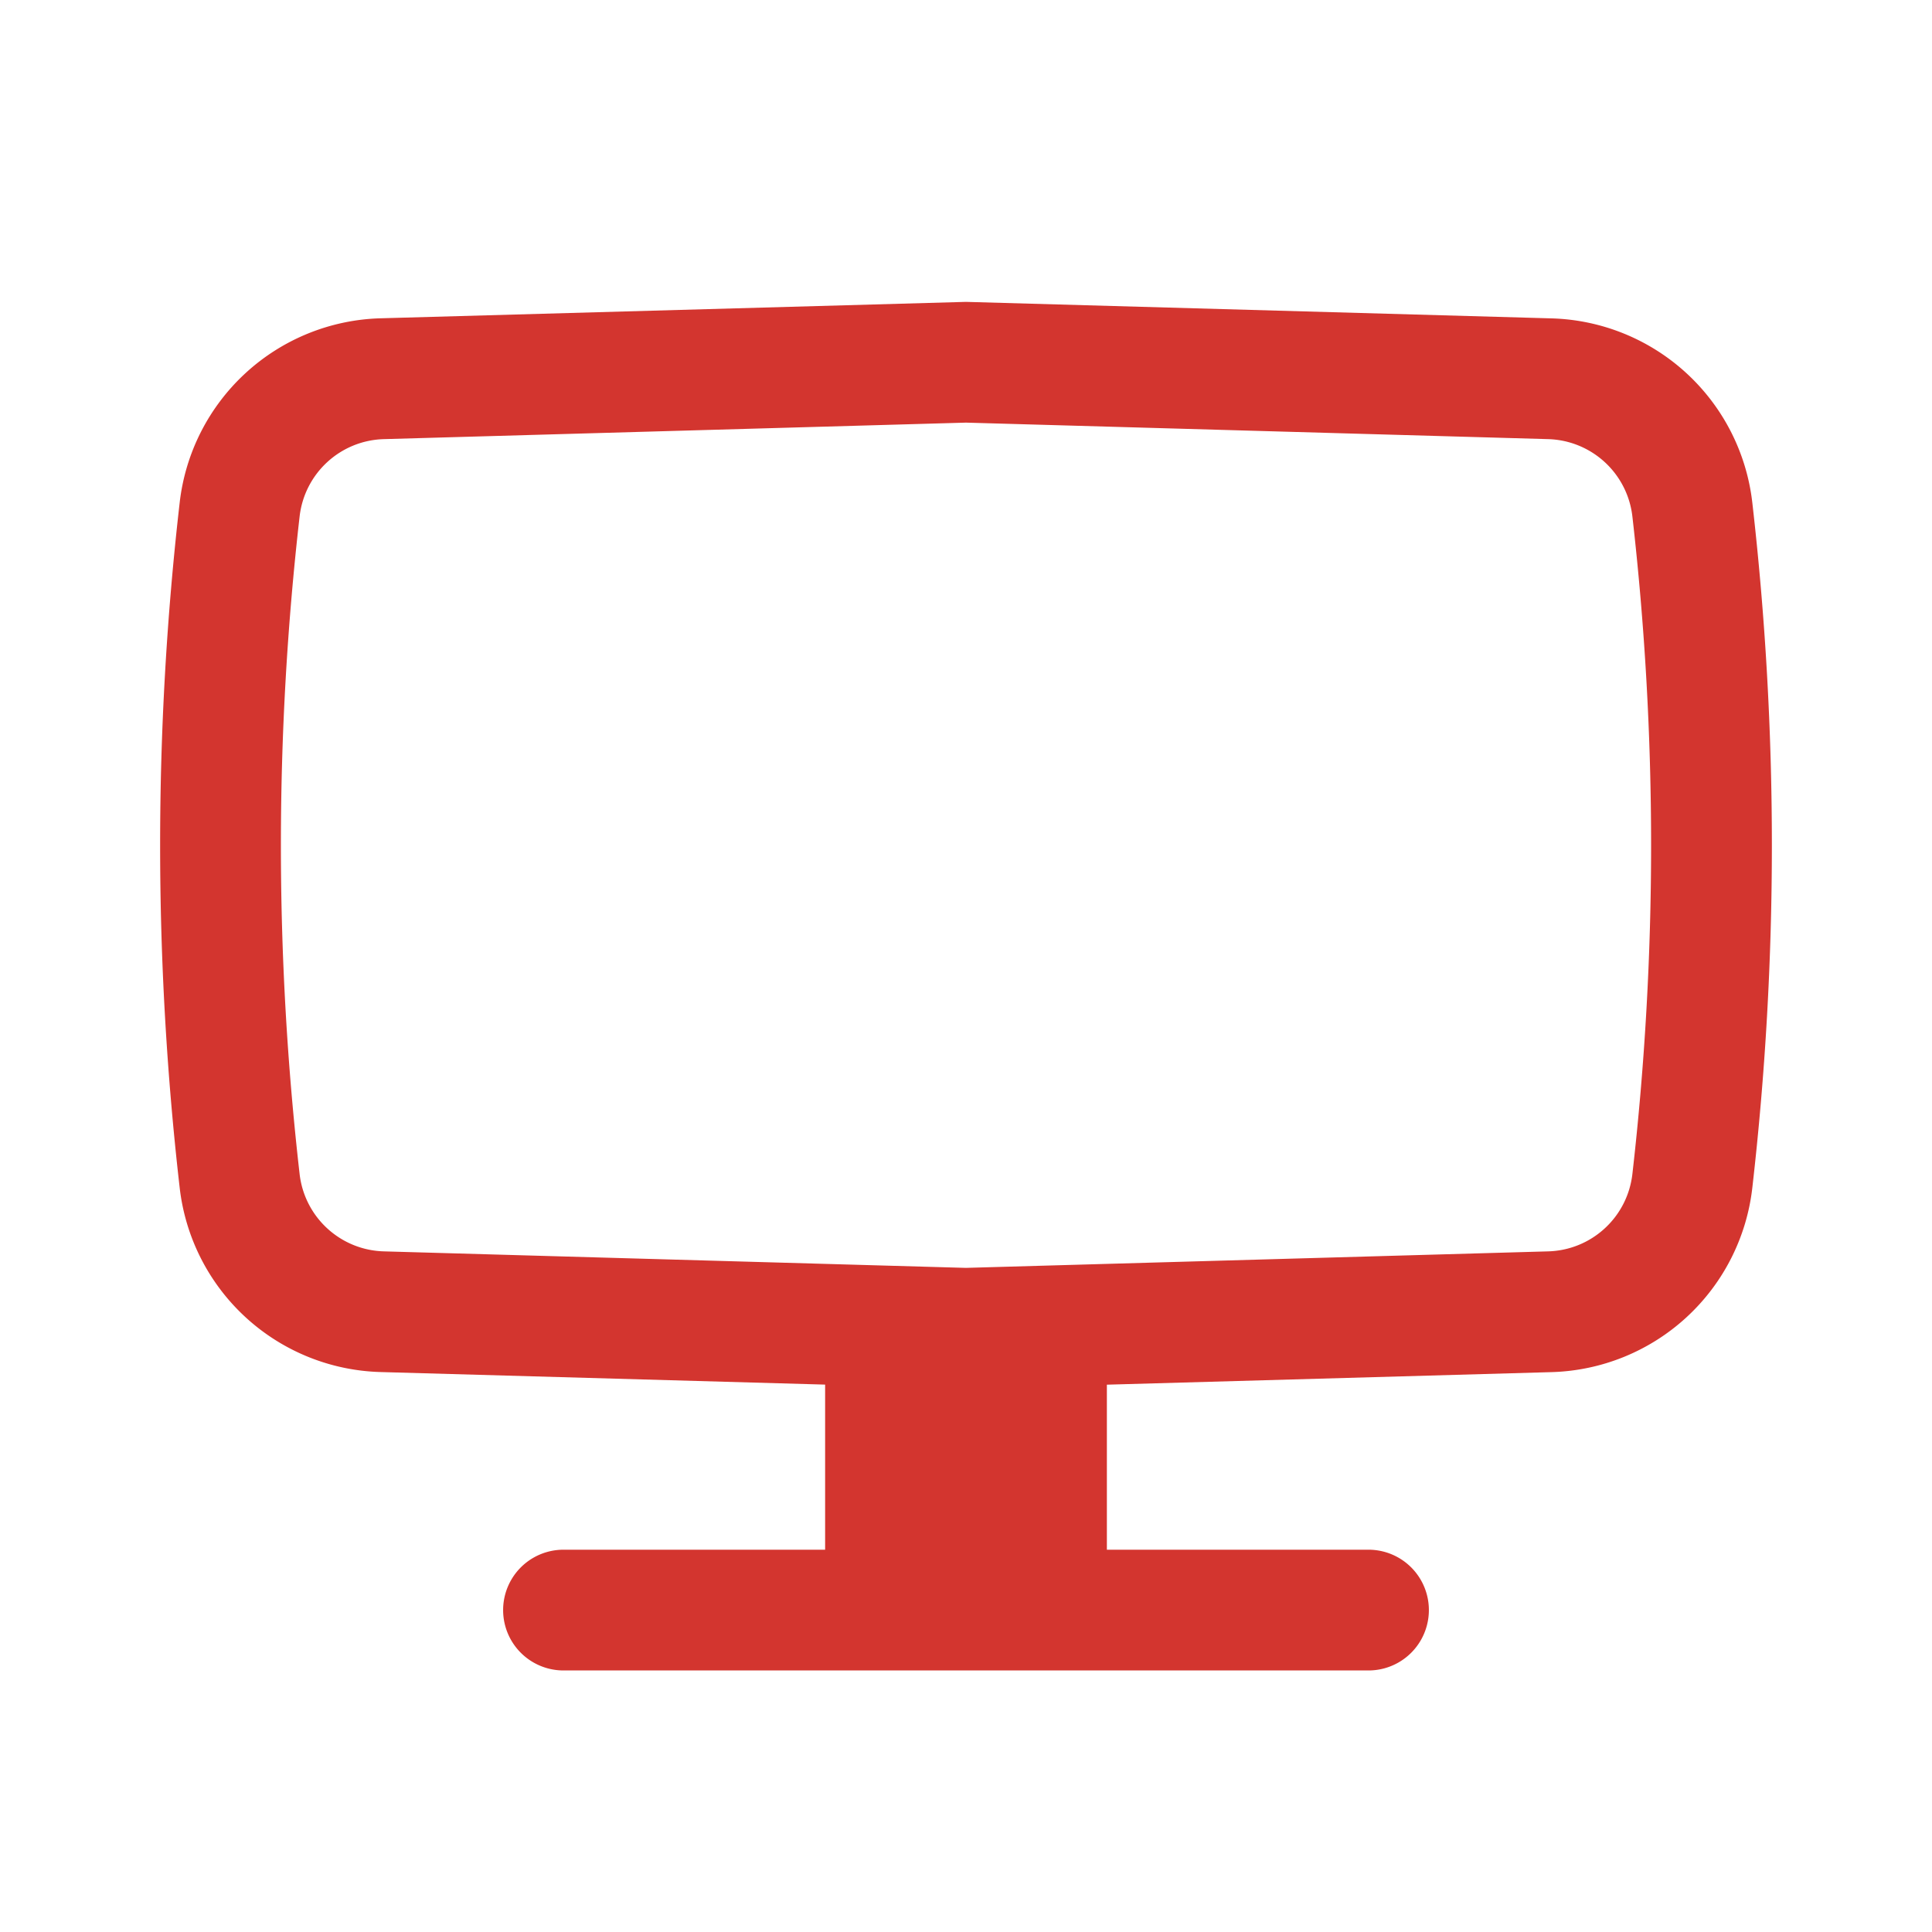 <svg xmlns="http://www.w3.org/2000/svg" width="1em" height="1em" viewBox="0 0 24 24"><path fill="#d3352f" fill-rule="evenodd" d="m12 3.75l7.274.205a2.584 2.584 0 0 1 2.494 2.29a37.4 37.4 0 0 1 0 8.51a2.584 2.584 0 0 1-2.494 2.29l-5.524.156v2.05H17a.75.75 0 1 1 0 1.5H7a.75.75 0 0 1 0-1.5h3.25V17.2l-5.524-.156a2.584 2.584 0 0 1-2.494-2.29a37.4 37.4 0 0 1 0-8.51a2.584 2.584 0 0 1 2.494-2.29zm0 1.5l-7.231.205c-.54.015-.985.424-1.047.96a36 36 0 0 0 0 8.17c.062.536.507.945 1.047.96l7.23.205l7.232-.205c.54-.015.985-.424 1.047-.96a36 36 0 0 0 0-8.17a1.084 1.084 0 0 0-1.047-.96z" clip-rule="evenodd"/></svg>